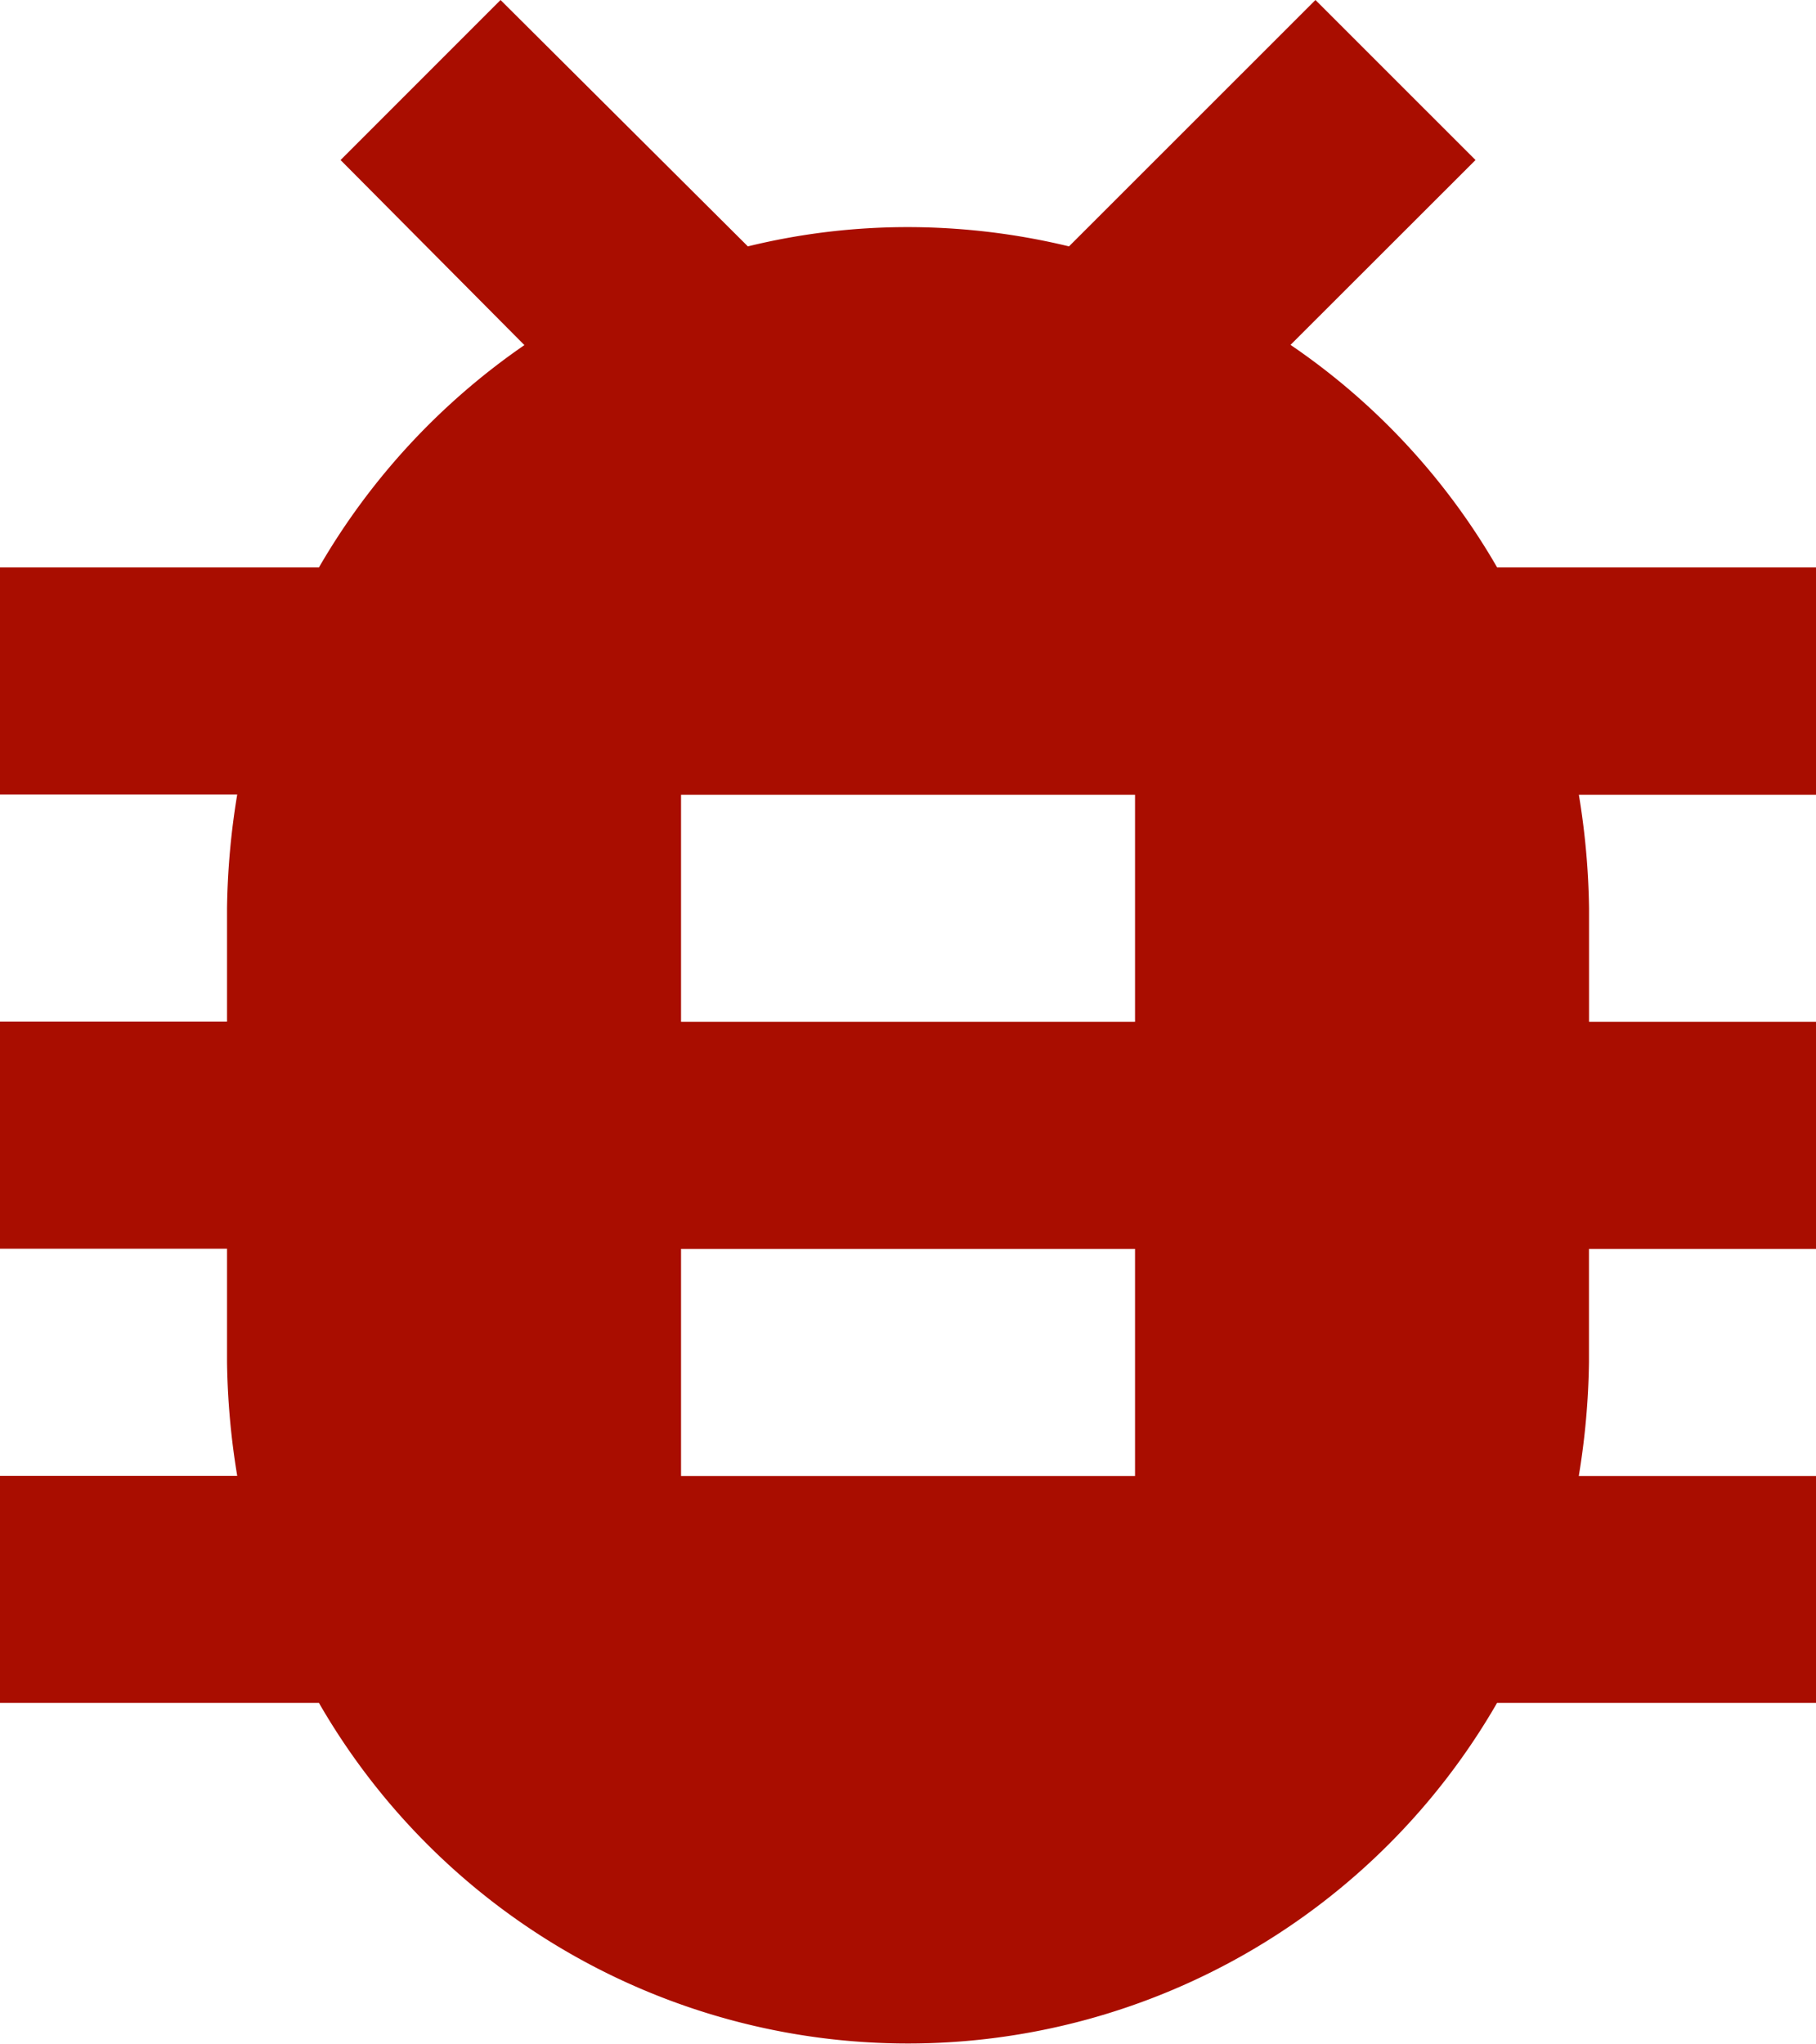 <svg xmlns="http://www.w3.org/2000/svg" viewBox="1291.708 -1108.923 24.972 28.094">
  <defs>
    <style>
      .cls-1 {
        fill: #a90d00;
      }
    </style>
  </defs>
  <path id="Beta_tester_Tile" class="cls-1" d="M28.972,10.8H24.587a9.341,9.341,0,0,0-2.841-3.059L24.29,5.2,22.089,3,18.7,6.387a9.467,9.467,0,0,0-2.216-.265,9.237,9.237,0,0,0-2.2.265L10.883,3l-2.2,2.2,2.528,2.544A9.462,9.462,0,0,0,8.386,10.8H4v3.122H7.262a10.36,10.36,0,0,0-.14,1.561v1.561H4v3.122H7.122v1.561a10.36,10.36,0,0,0,.14,1.561H4v3.122H8.386a9.348,9.348,0,0,0,16.2,0h4.386V23.29H25.71a10.36,10.36,0,0,0,.14-1.561V20.169h3.122V17.047H25.851V15.486a10.36,10.36,0,0,0-.14-1.561h3.262ZM19.608,23.29H13.365V20.169h6.243Zm0-6.243H13.365V13.925h6.243Z" transform="translate(1287.708 -1111.923)"/>
</svg>
